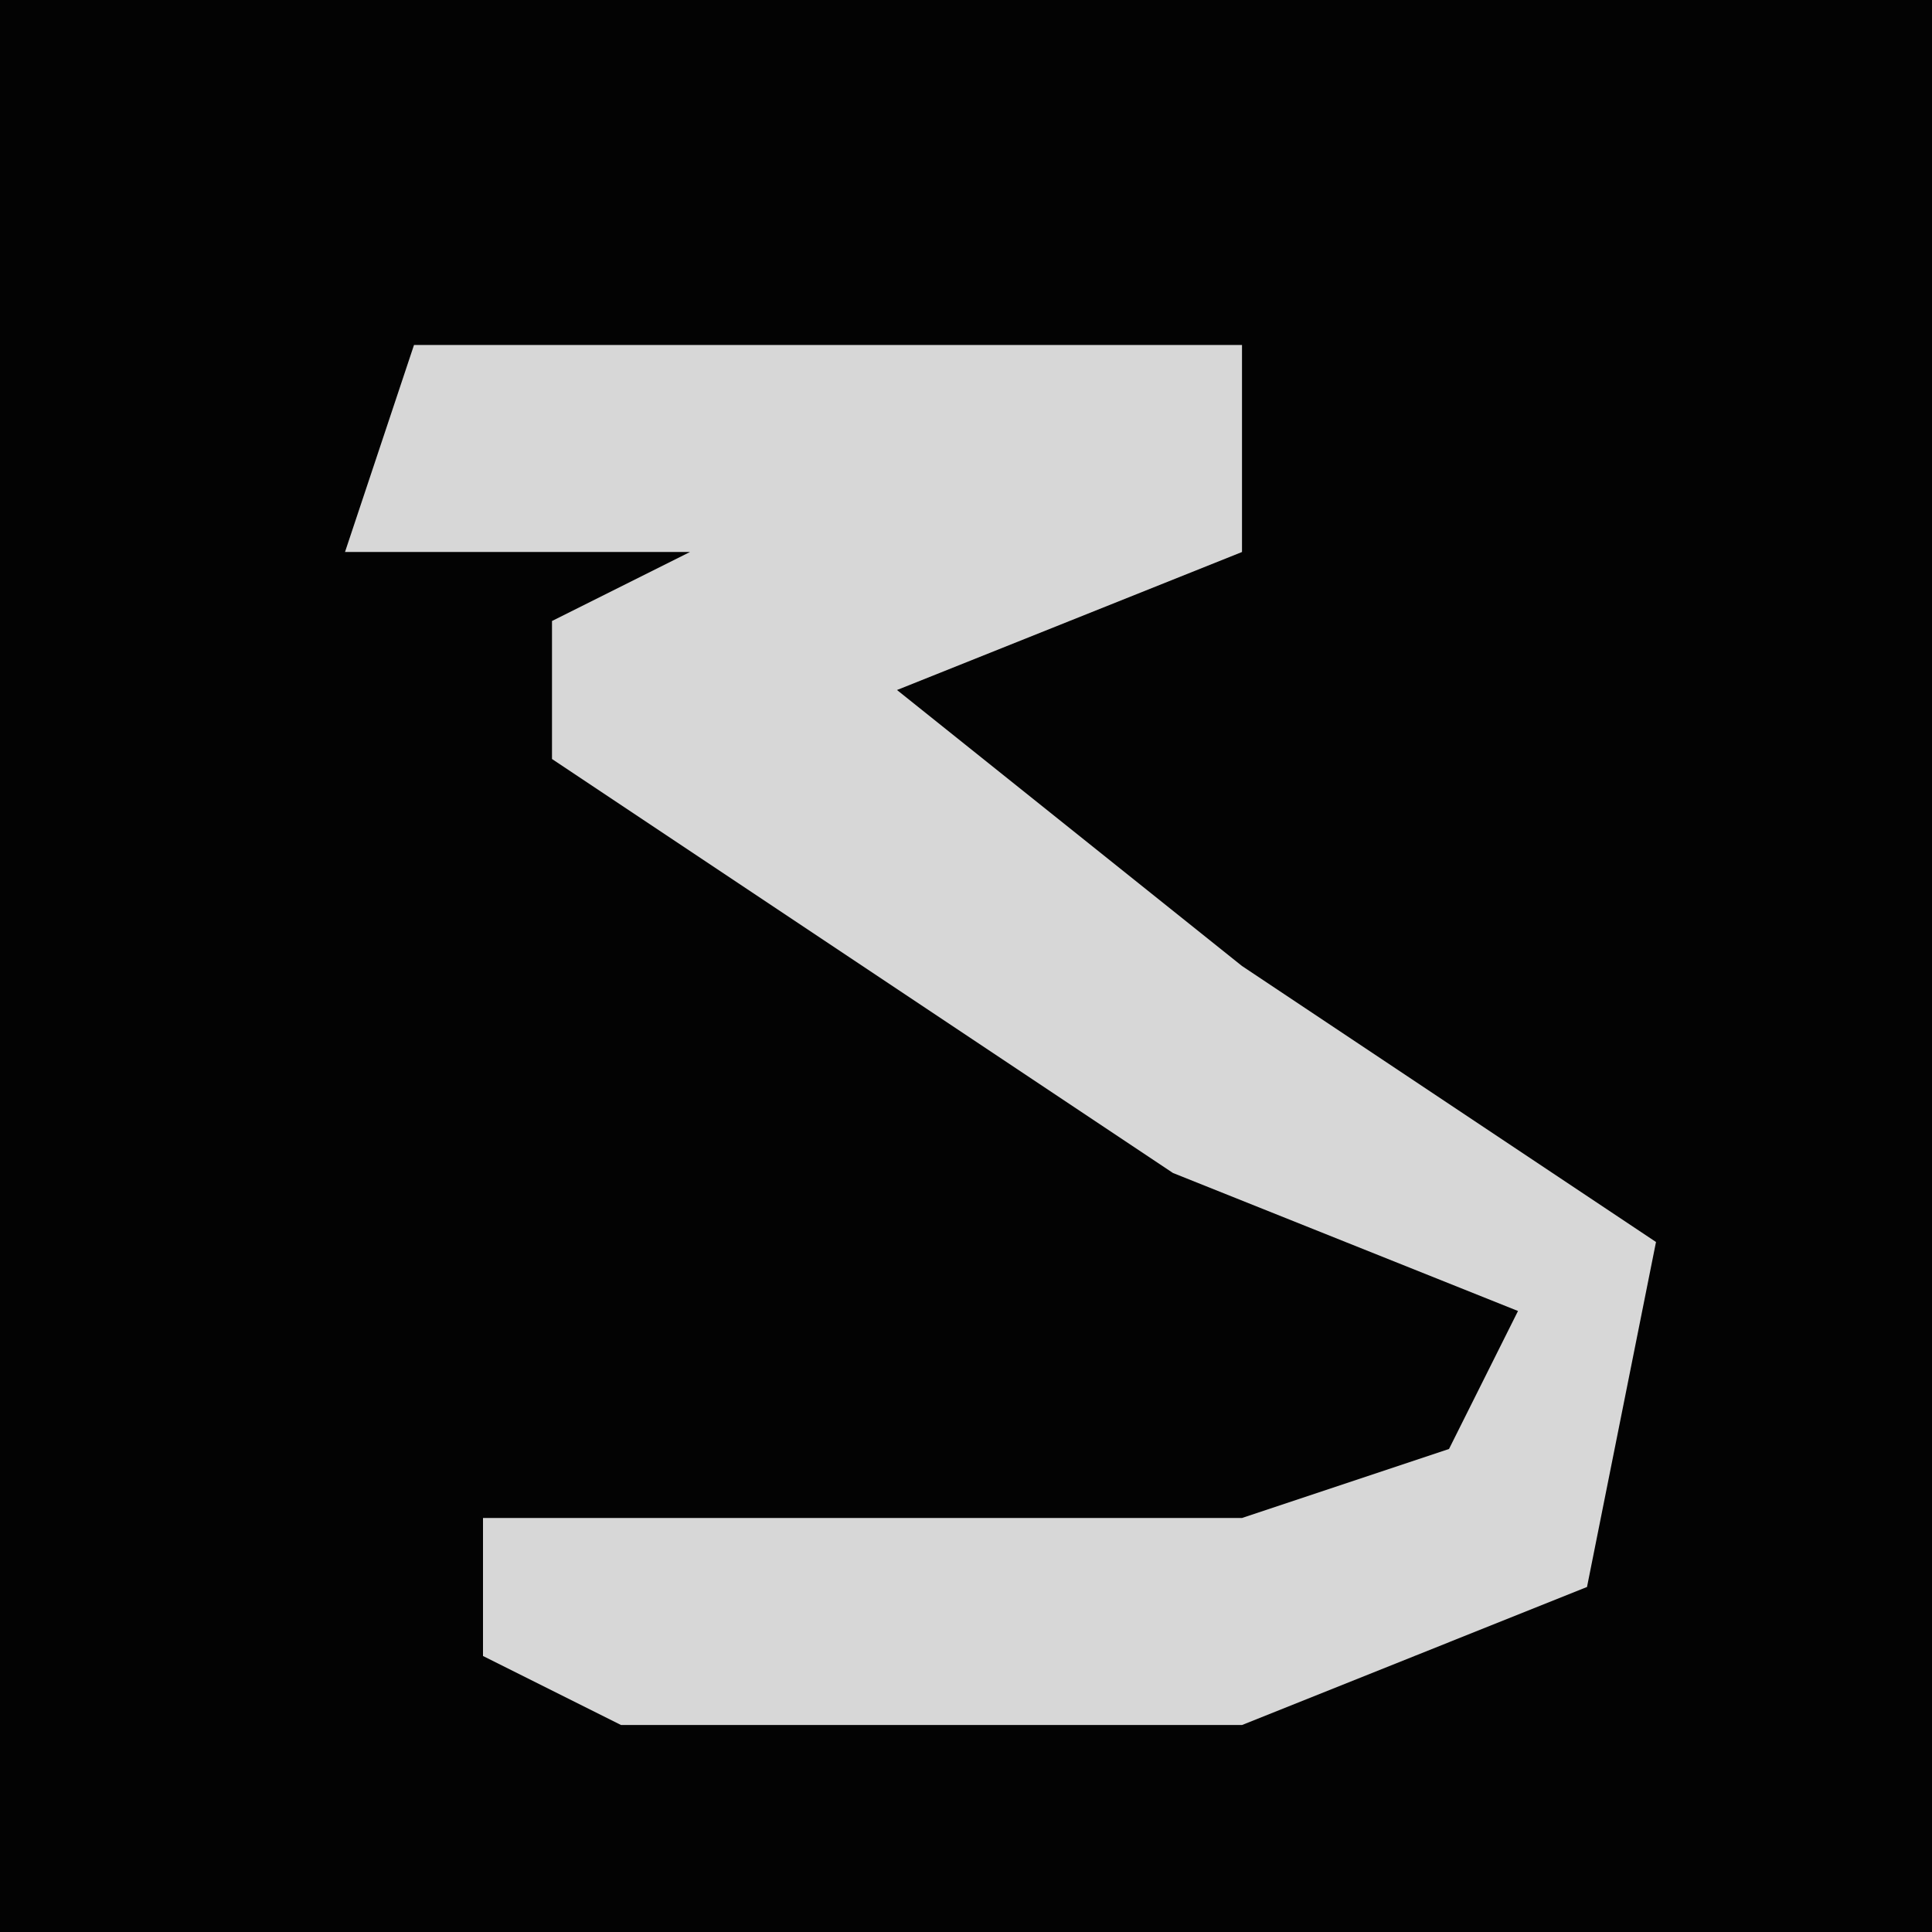<?xml version="1.0" encoding="UTF-8"?>
<svg version="1.1" xmlns="http://www.w3.org/2000/svg" width="28" height="28">
<path d="M0,0 L28,0 L28,28 L0,28 Z " fill="#030303" transform="translate(0,0)"/>
<path d="M0,0 L12,0 L12,3 L7,5 L12,9 L18,13 L17,18 L12,20 L3,20 L1,19 L1,17 L12,17 L15,16 L16,14 L11,12 L2,6 L2,4 L4,3 L-1,3 Z " fill="#D7D7D7" transform="translate(6,5)"/>
</svg>
